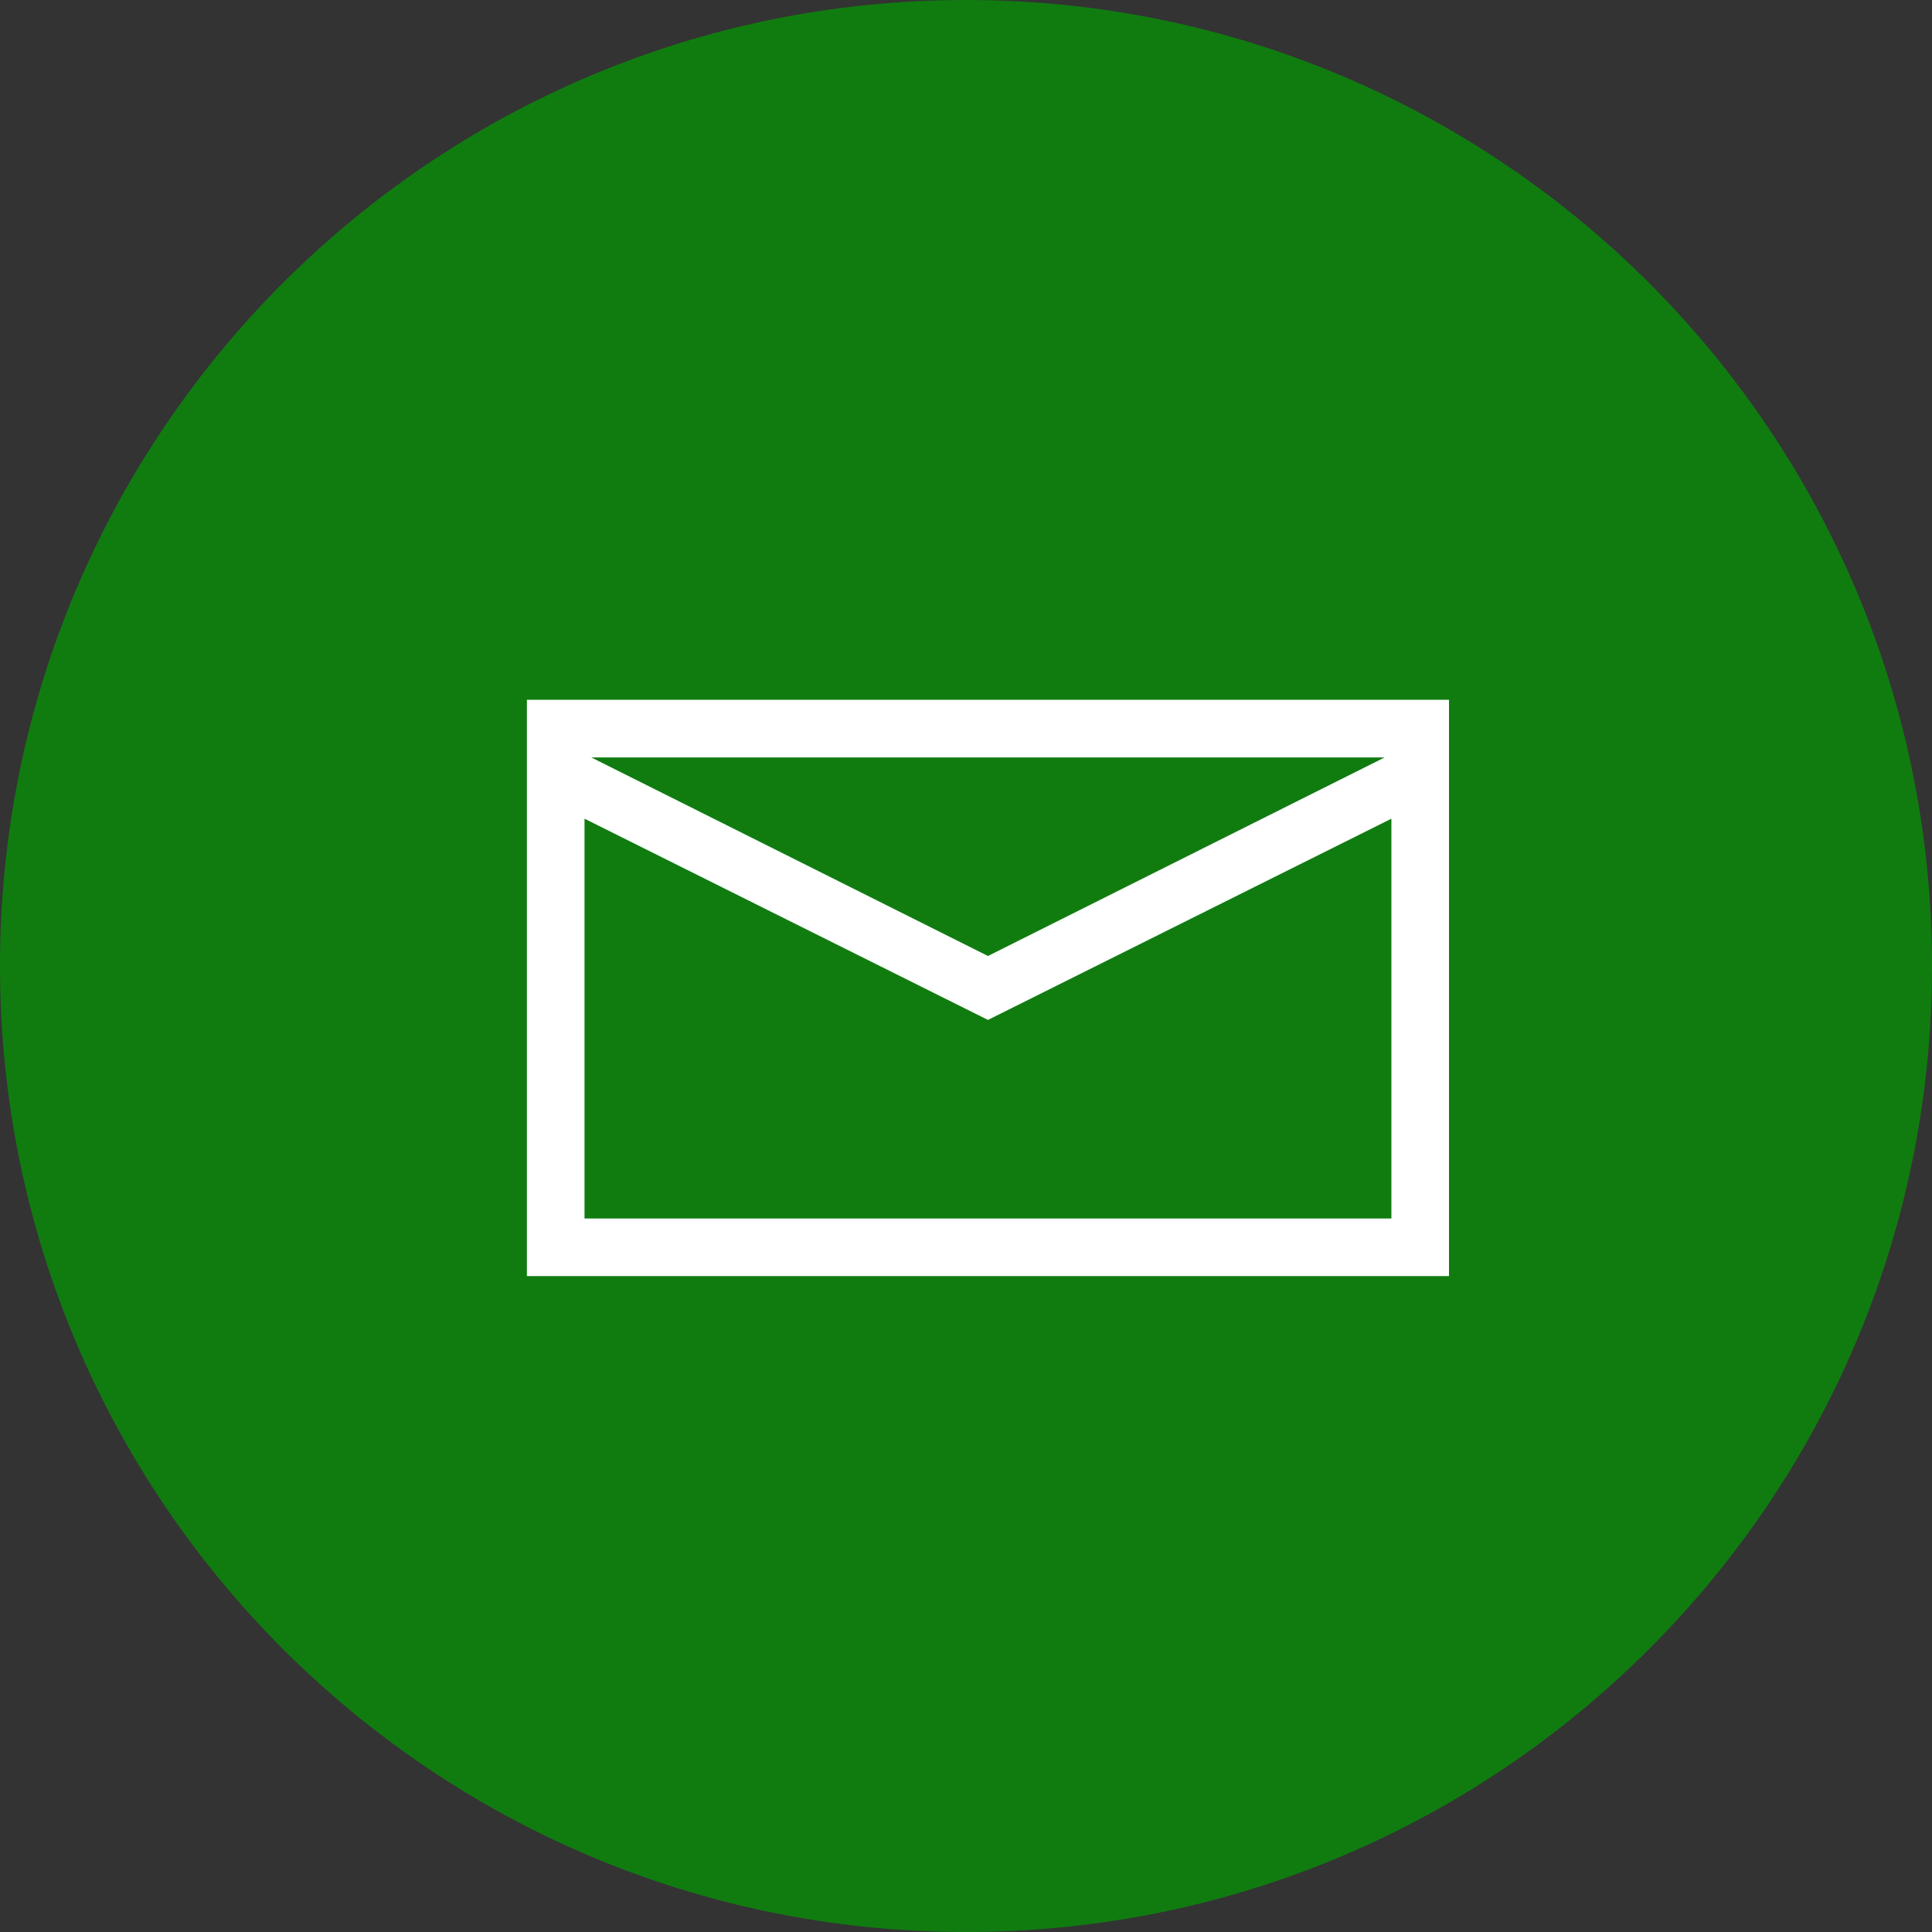 <?xml version="1.0" encoding="UTF-8"?>
<svg width="44px" height="44px" viewBox="0 0 44 44" version="1.1" xmlns="http://www.w3.org/2000/svg" xmlns:xlink="http://www.w3.org/1999/xlink">
    <rect x="0" y="0" width="44" height="44" fill="#333333" stroke="none"/>
    <title>Group 25</title>
    <desc>Created with Sketch.</desc>
    <defs></defs>
    <g id="Designer" stroke="none" stroke-width="1" fill="none" fill-rule="evenodd">
        <g id="Group-25">
            <path d="M22,44 C34.15,44 44,34.15 44,22 C44,9.85 34.15,0 22,0 C9.85,0 0,9.85 0,22 C0,34.15 9.85,44 22,44 Z" id="Oval-554-Copy-4" fill="#107C10"></path>
            <path d="M12,15.938 L33,15.938 L33,29.062 L12,29.062 L12,15.938 Z M31.534,17.25 L13.466,17.25 L22.5,21.772 L31.534,17.25 Z M13.312,27.75 L31.688,27.75 L31.688,18.645 L22.5,23.228 L13.312,18.645 L13.312,27.75 Z" id="emailIcon" fill="#FFFFFF"></path>
        </g>
    </g>
</svg>
